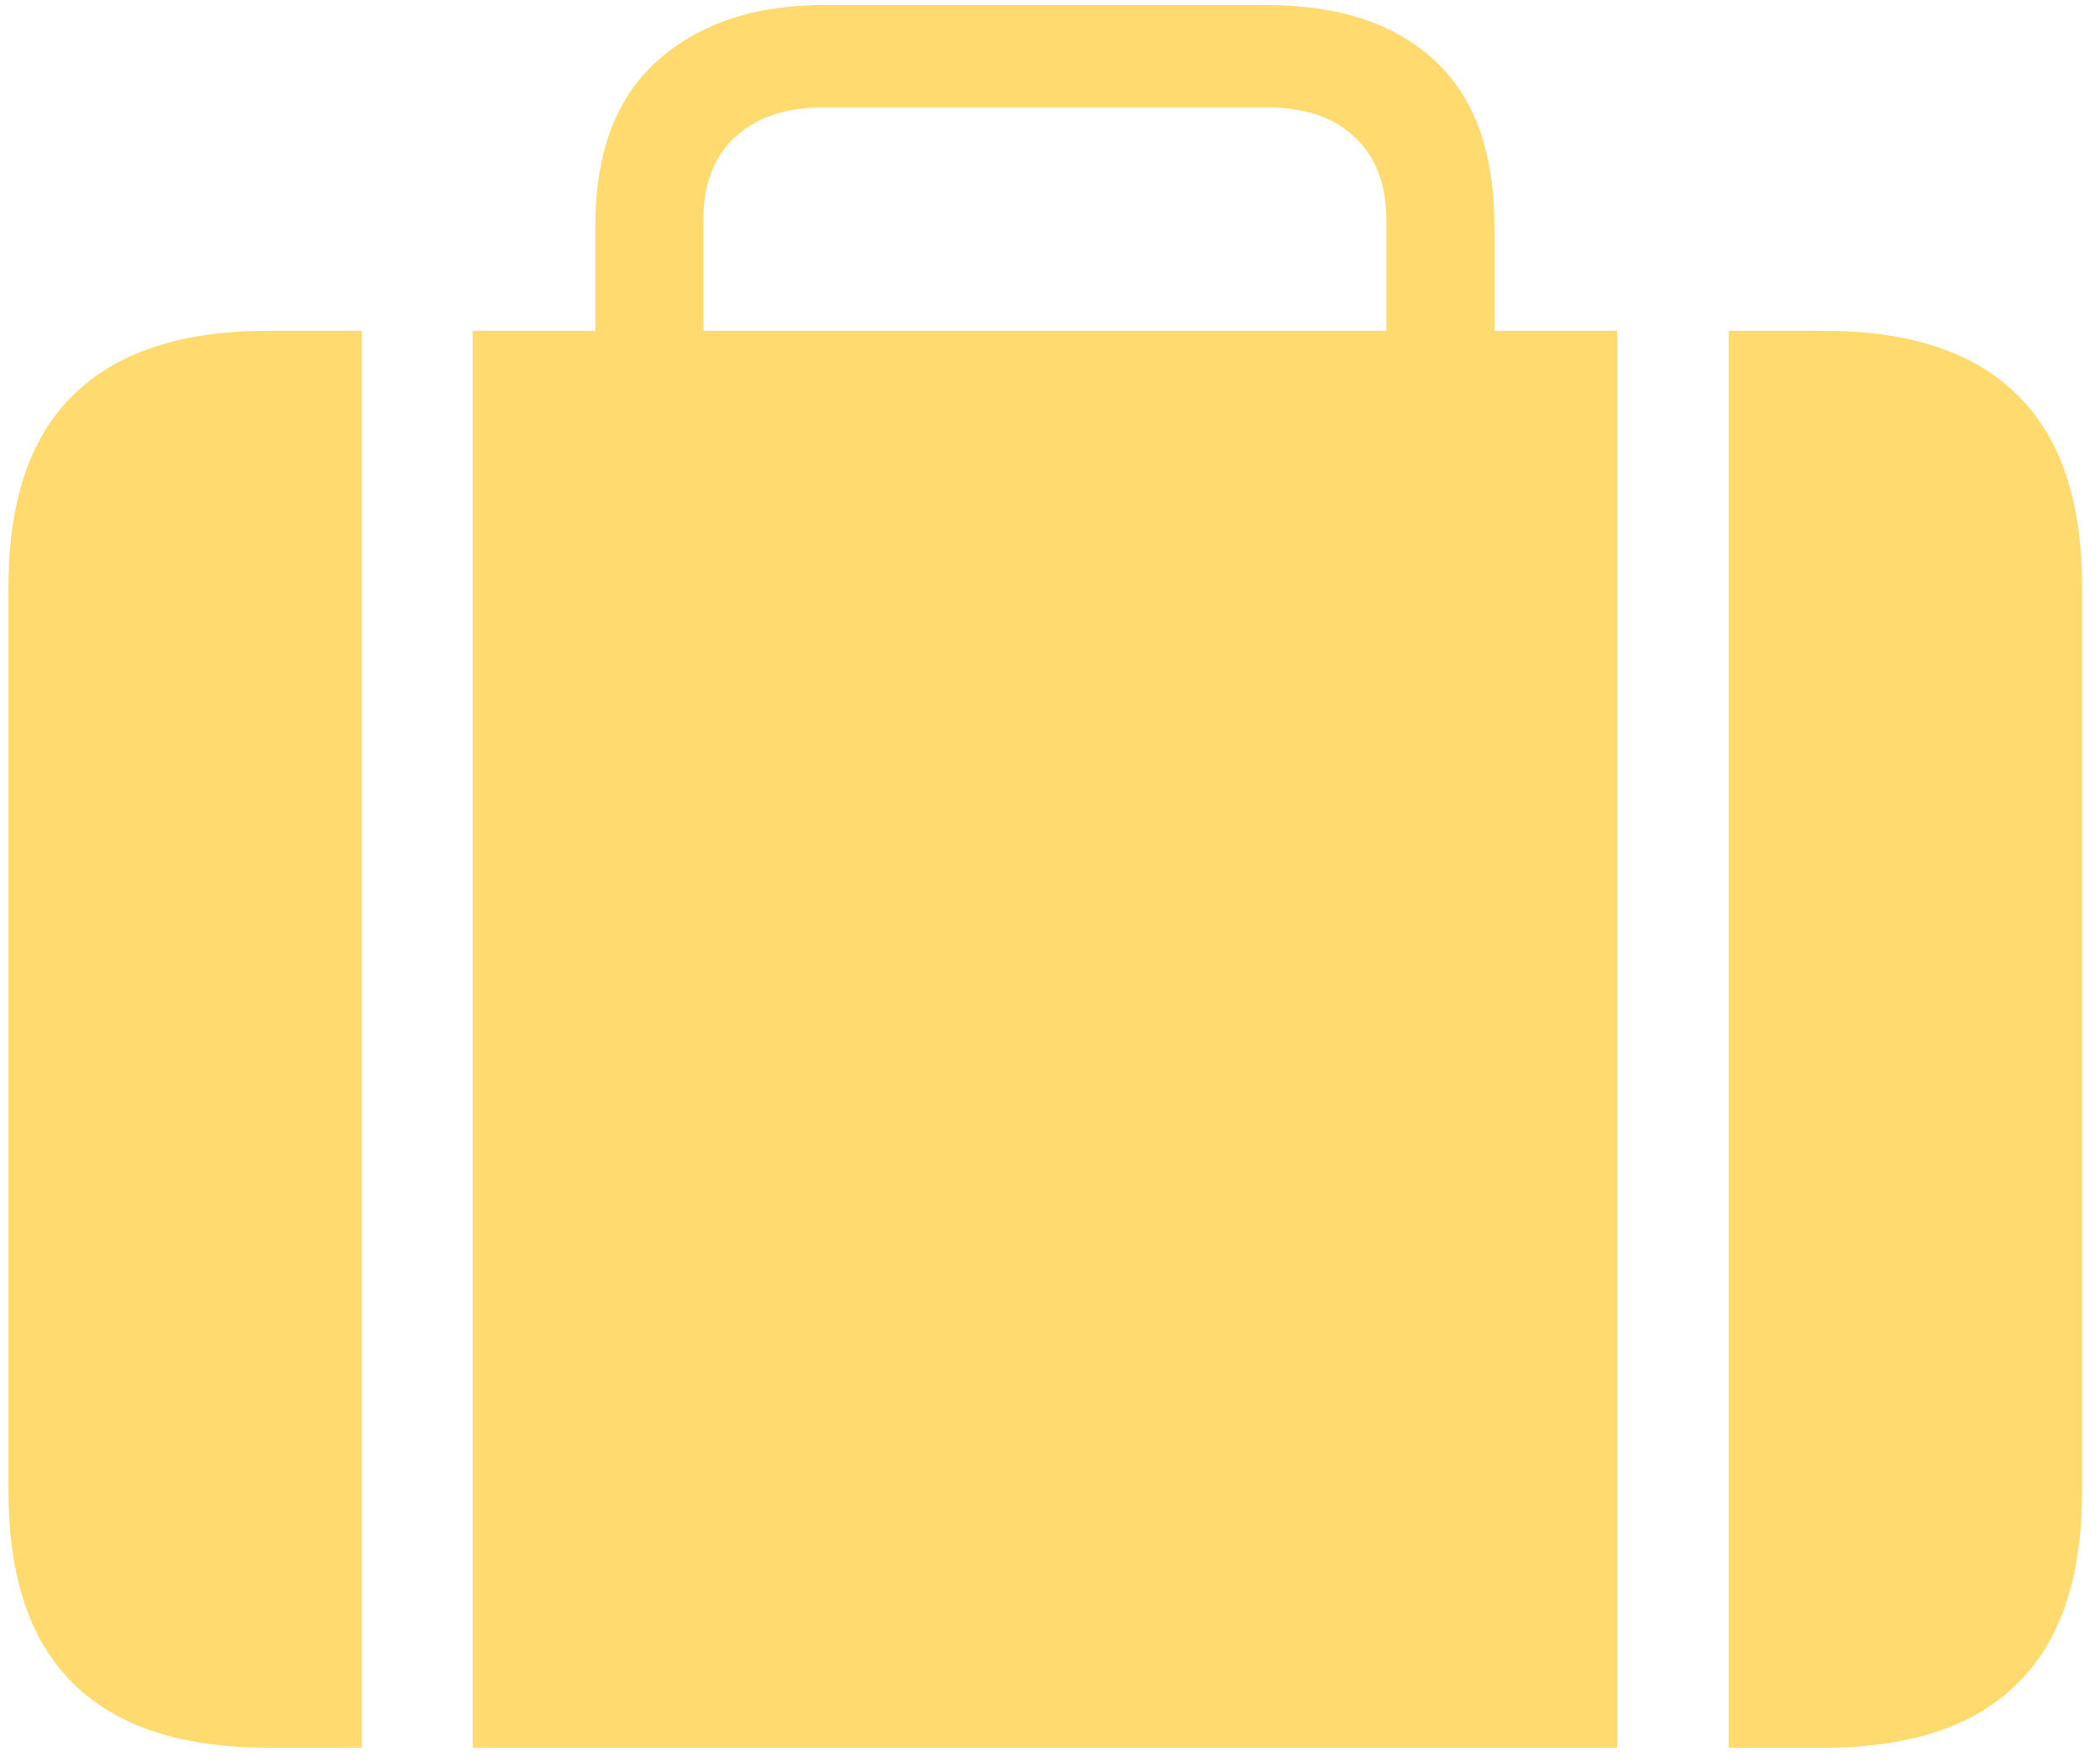 <svg width="56" height="47" viewBox="0 0 56 47" fill="none" xmlns="http://www.w3.org/2000/svg">
<path d="M9.649 8.822H12.604V46.615H9.649V8.822ZM43.121 8.822H46.1V46.615H43.121V8.822ZM7.159 46.615H48.614C50.925 46.615 52.651 46.046 53.79 44.906C54.946 43.783 55.523 42.066 55.523 39.755V15.658C55.523 13.363 54.946 11.654 53.79 10.531C52.651 9.392 50.925 8.822 48.614 8.822H7.159C4.848 8.822 3.115 9.392 1.959 10.531C0.803 11.654 0.226 13.363 0.226 15.658V39.755C0.226 42.066 0.803 43.783 1.959 44.906C3.115 46.046 4.848 46.615 7.159 46.615ZM15.875 10.458H18.756V5.868C18.756 4.924 19.033 4.192 19.586 3.671C20.156 3.134 20.945 2.865 21.954 2.865H33.795C34.804 2.865 35.585 3.134 36.139 3.671C36.692 4.192 36.969 4.924 36.969 5.868V10.434H39.85V6.039C39.85 4.07 39.321 2.597 38.263 1.62C37.205 0.627 35.691 0.131 33.722 0.131H22.003C20.131 0.131 18.642 0.627 17.535 1.62C16.428 2.597 15.875 4.07 15.875 6.039V10.458Z" fill="#FFDB6F"/>
</svg>
